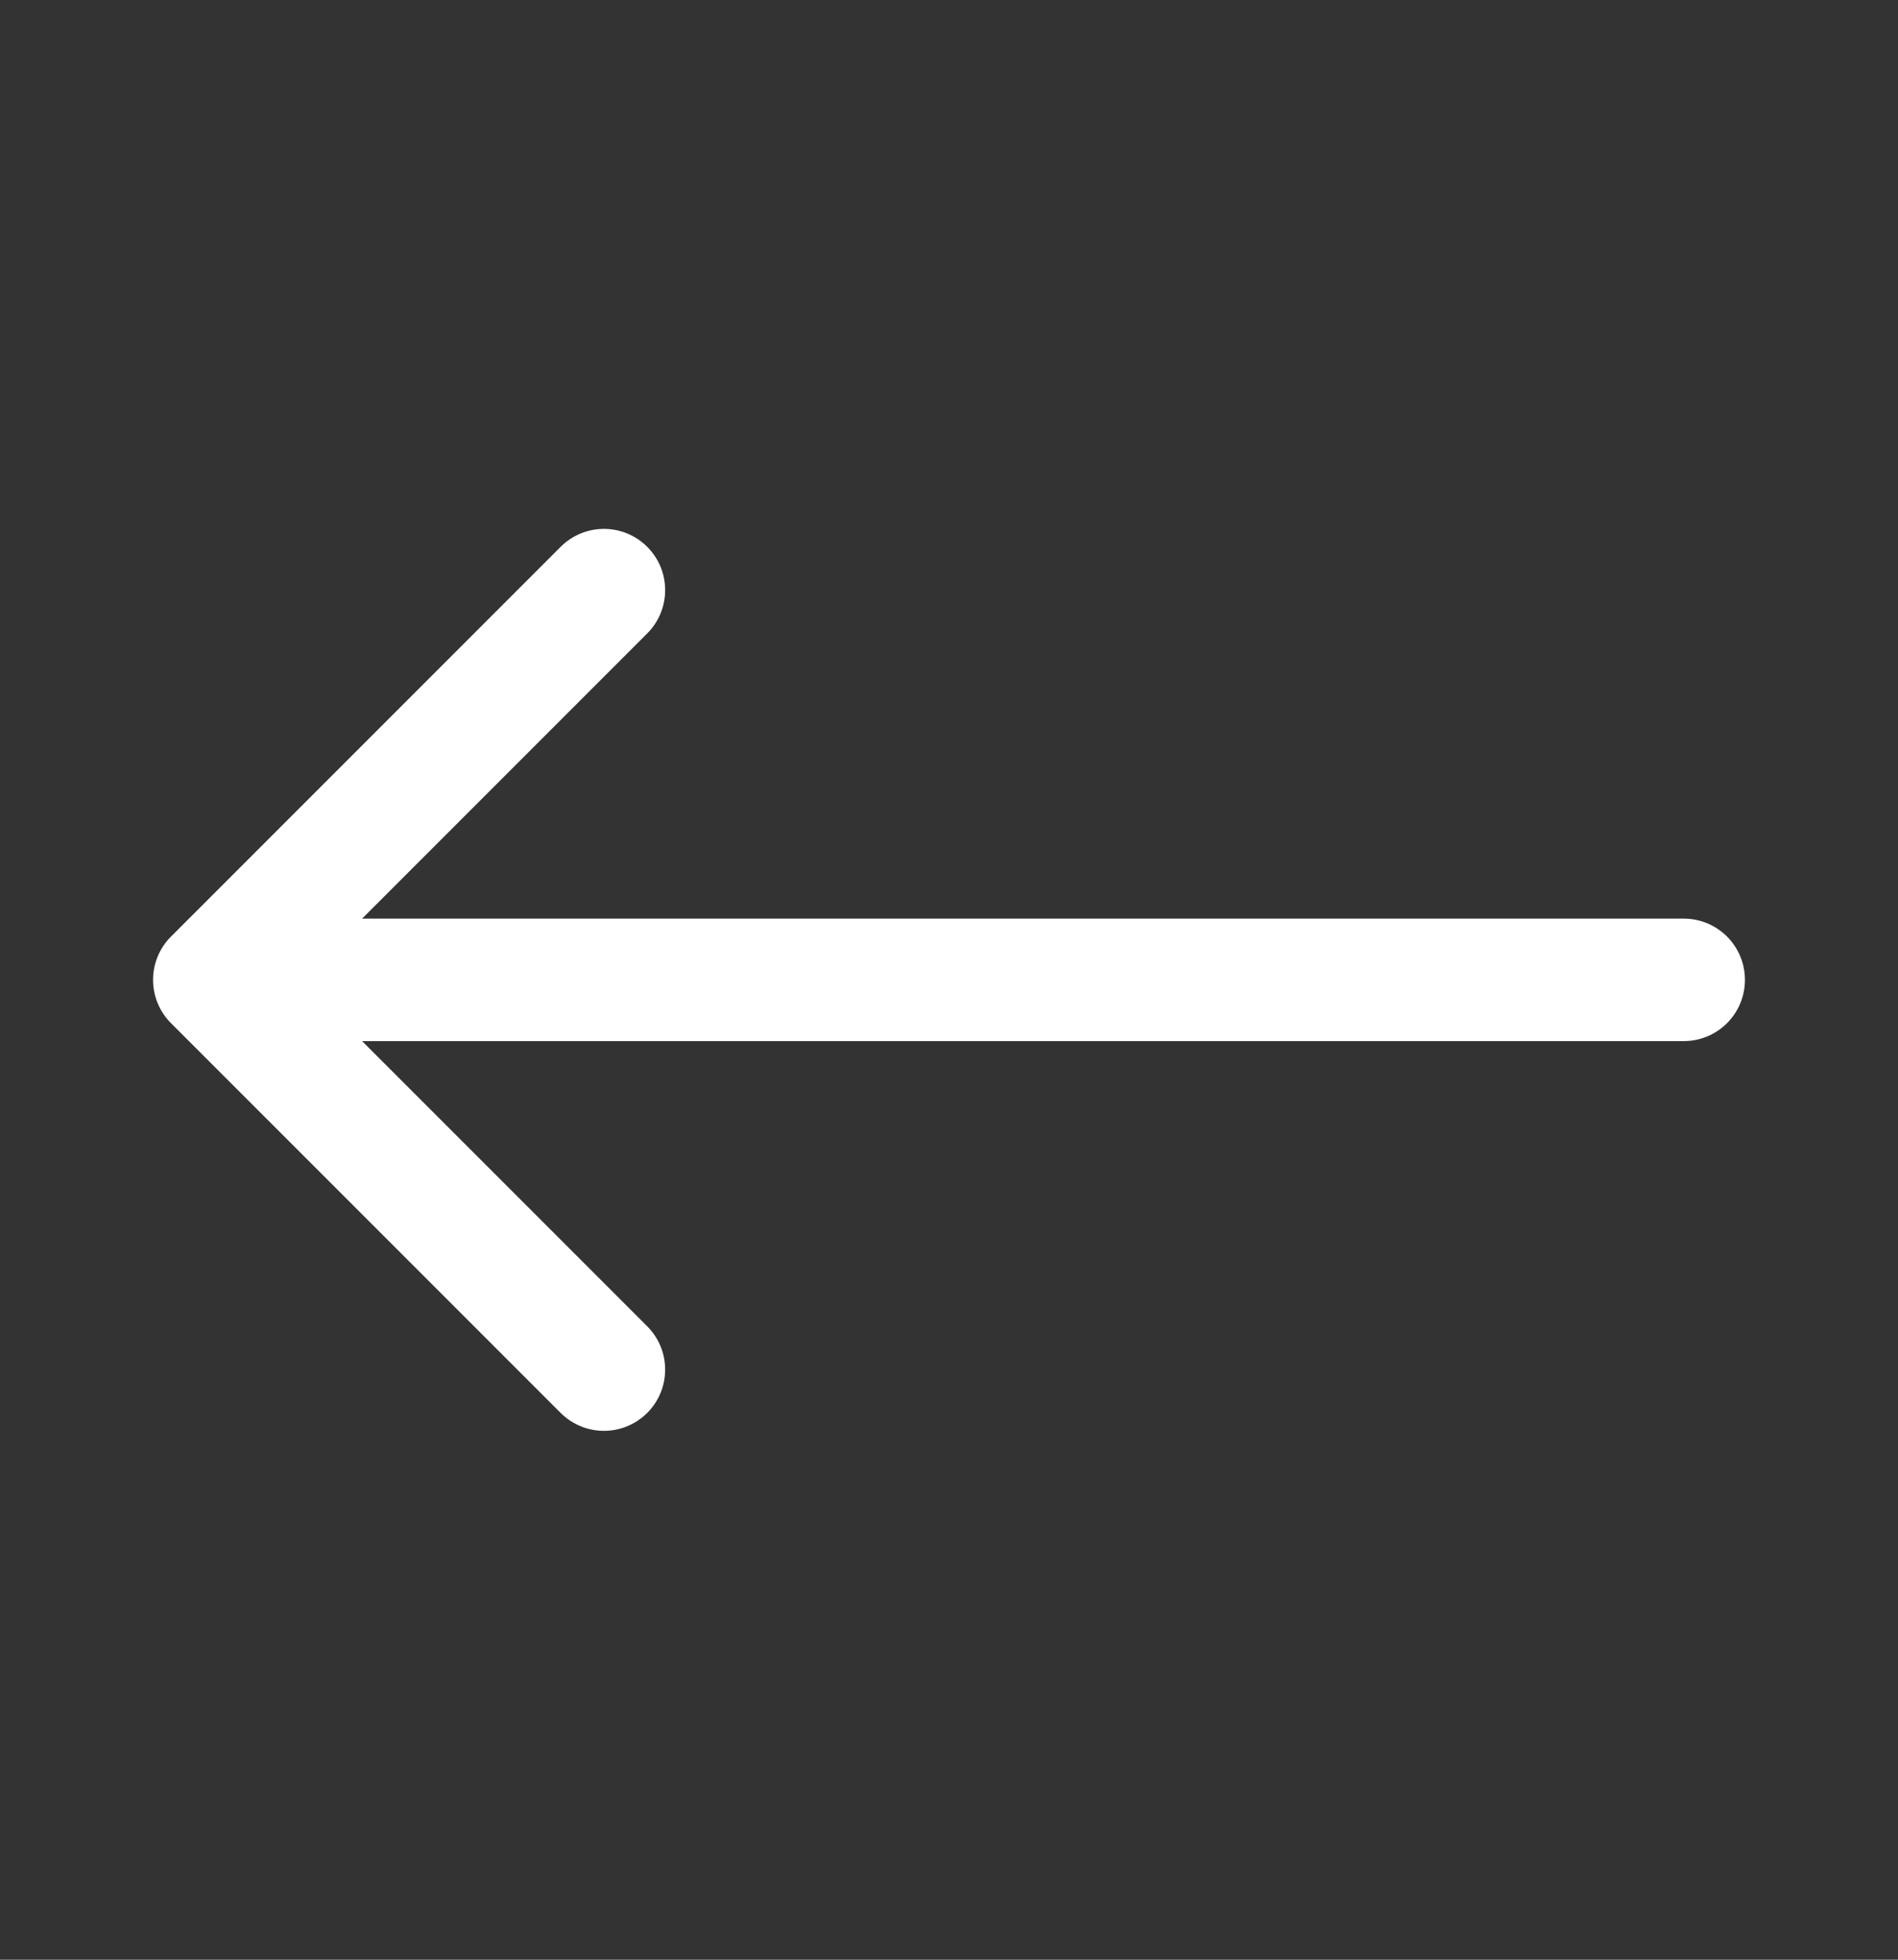 <svg width="62" height="64" viewBox="0 0 62 64" fill="none" xmlns="http://www.w3.org/2000/svg">
<rect x="0" y="0" width="62" height="64" fill="#333333" stroke="none"/>
<path d="M55 34C56.105 34 57 33.105 57 32C57 30.895 56.105 30 55 30V34ZM5.586 30.586C4.805 31.367 4.805 32.633 5.586 33.414L18.314 46.142C19.095 46.923 20.361 46.923 21.142 46.142C21.923 45.361 21.923 44.095 21.142 43.314L9.828 32L21.142 20.686C21.923 19.905 21.923 18.639 21.142 17.858C20.361 17.077 19.095 17.077 18.314 17.858L5.586 30.586ZM55 30L7 30V34L55 34V30Z" fill="white"/>
</svg>
